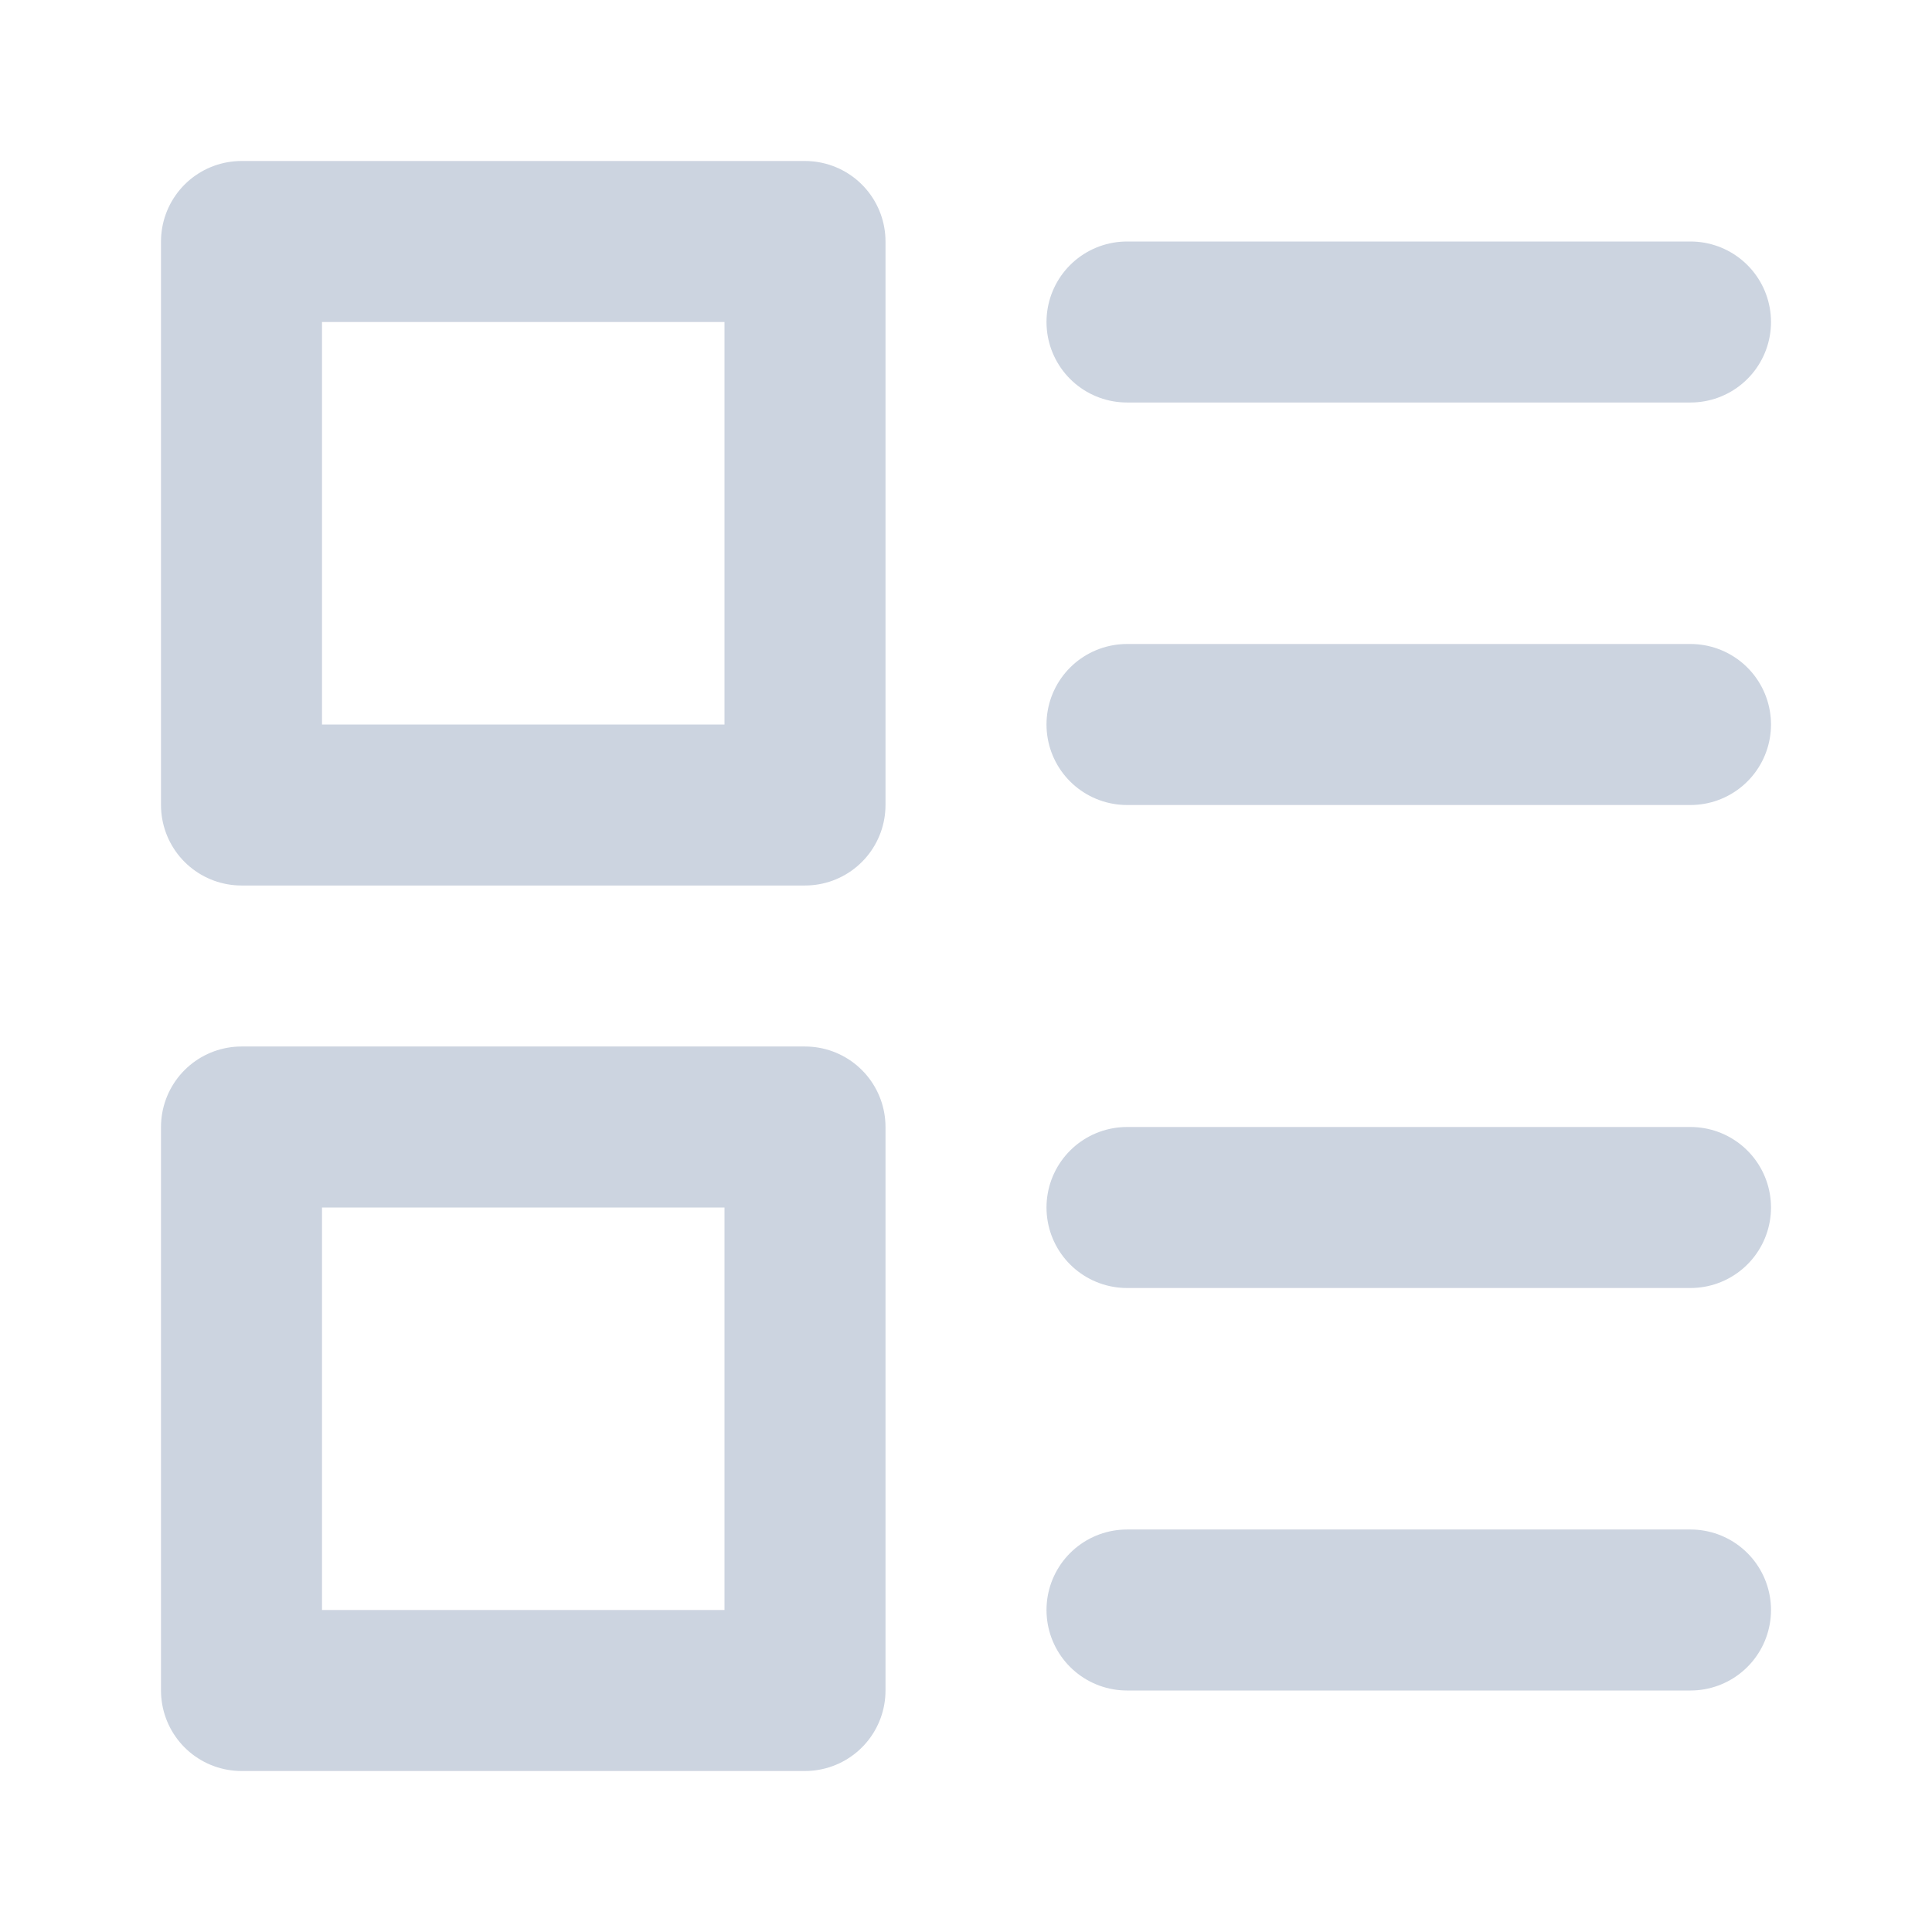 <svg width="24" height="24" viewBox="0 0 24 24" fill="none" xmlns="http://www.w3.org/2000/svg">
<path d="M10 14H3V21H10V14Z" stroke="#CCD4E0" stroke-width="2" stroke-linecap="round" stroke-linejoin="round"/>
<path d="M10 3H3V10H10V3Z" stroke="#CCD4E0" stroke-width="2" stroke-linecap="round" stroke-linejoin="round"/>
<path d="M14 4H21" stroke="#CCD4E0" stroke-width="2" stroke-linecap="round" stroke-linejoin="round"/>
<path d="M14 9H21" stroke="#CCD4E0" stroke-width="2" stroke-linecap="round" stroke-linejoin="round"/>
<path d="M14 15H21" stroke="#CCD4E0" stroke-width="2" stroke-linecap="round" stroke-linejoin="round"/>
<path d="M14 20H21" stroke="#CCD4E0" stroke-width="2" stroke-linecap="round" stroke-linejoin="round"/>
</svg>
